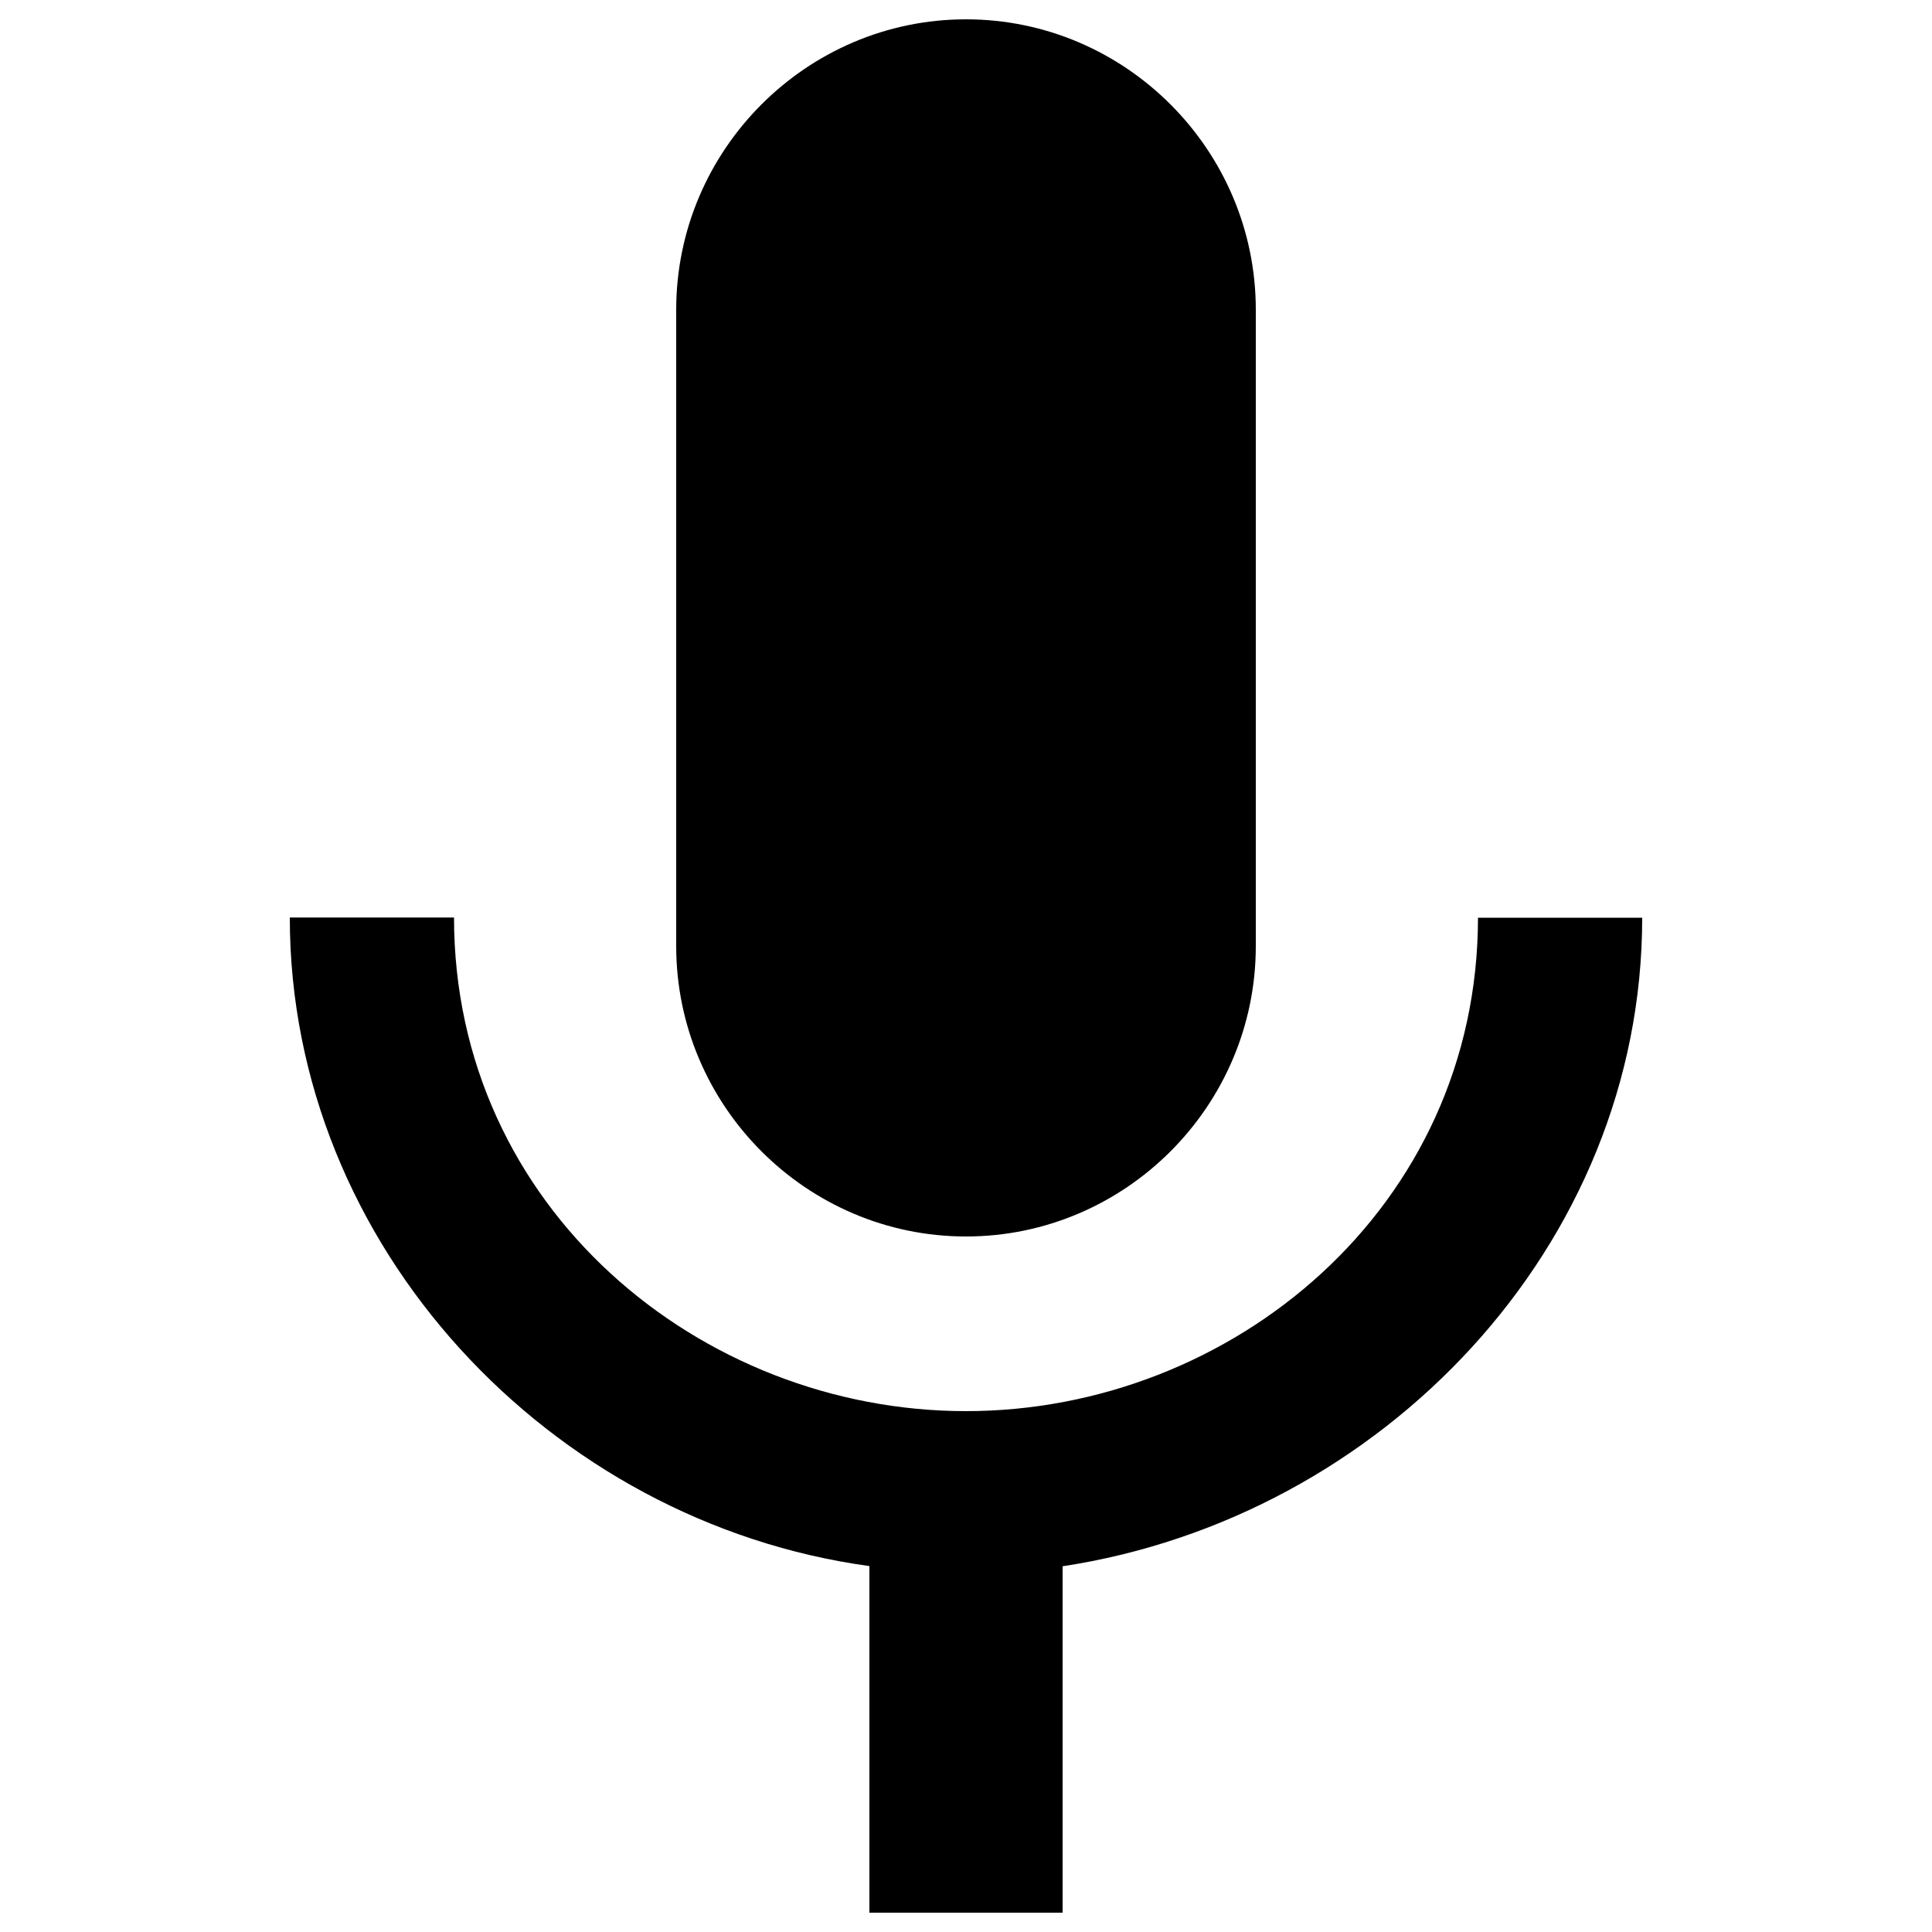 <svg xmlns="http://www.w3.org/2000/svg" viewBox="0 0 1000 1000"><path d="M500 640c82.5 0 150-67.6 150-150.3V160.3C650 77.6 582.5 10 500 10S350 77.6 350 160.3v329.4c0 82.7 67.5 150.3 150 150.3zm265-165.1c0 150.3-127.5 255.5-265 255.5S235 625.2 235 474.9h-85c0 170.3 135 313.1 300 335.7V990h100V810.7C715 785.6 850 645.3 850 475h-85z"/></svg>
